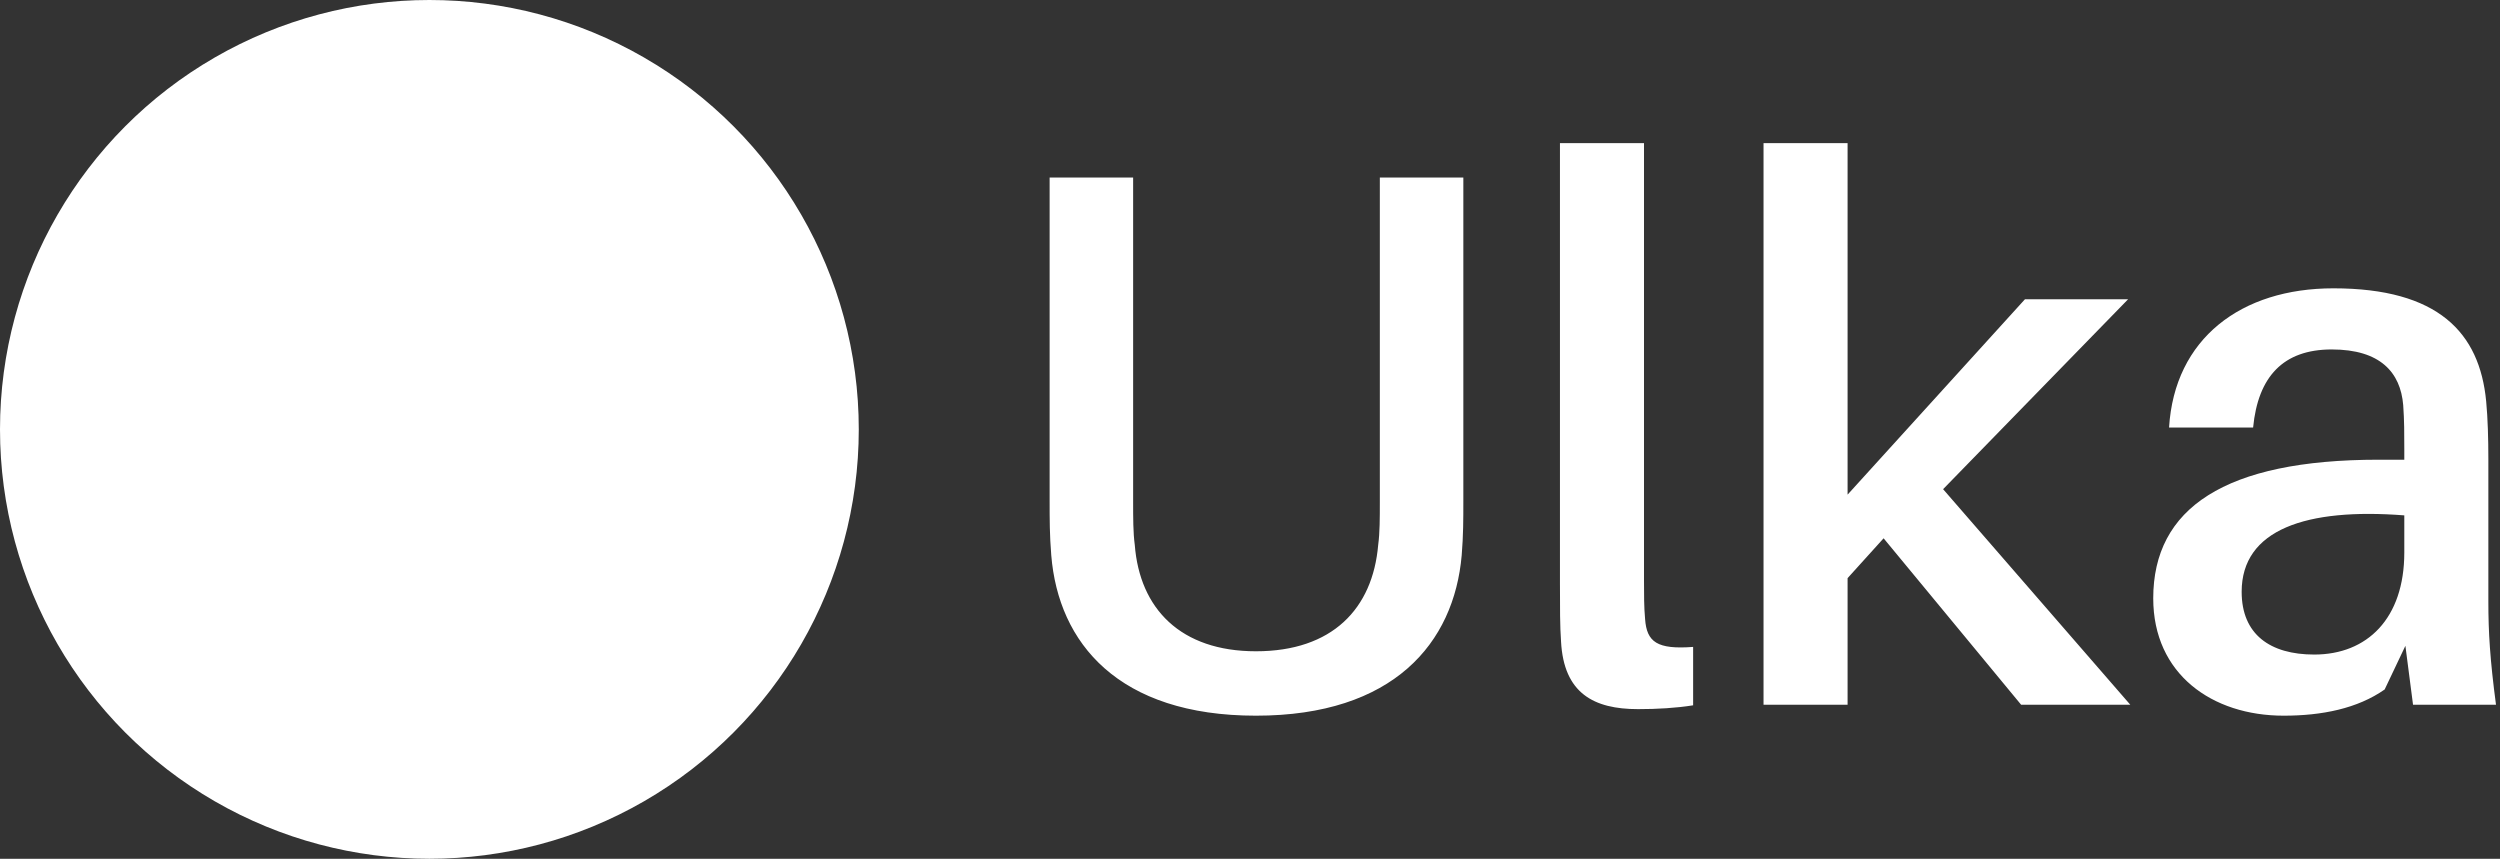 <svg data-v-423bf9ae="" xmlns="http://www.w3.org/2000/svg" viewBox="0 0 262 90" class="iconLeft"><rect x="0" y="0" width="262" height="90" fill="#333333" stroke="none"/><!----><!----><!----><g data-v-423bf9ae="" id="b05a170e-c816-4be9-beed-6eb73ad9da46" fill="white" transform="matrix(5.72,0,0,5.72,102.965,-3.818)"><path d="M8.81 3.92L7.28 3.92L7.28 9.87C7.28 10.16 7.28 10.43 7.25 10.65C7.15 11.82 6.41 12.60 5.01 12.60C3.63 12.60 2.88 11.82 2.79 10.65C2.76 10.43 2.76 10.16 2.76 9.87L2.76 3.92L1.23 3.92L1.23 9.84C1.23 10.19 1.23 10.47 1.26 10.84C1.39 12.45 2.49 13.78 5.01 13.78C7.53 13.78 8.64 12.45 8.78 10.84C8.81 10.47 8.81 10.19 8.81 9.84ZM12.12 3.29L10.58 3.29L10.58 11.35C10.58 11.80 10.58 12.14 10.60 12.42C10.65 13.37 11.20 13.66 12.01 13.66C12.36 13.66 12.71 13.64 13.02 13.59L13.02 12.52C12.36 12.57 12.17 12.43 12.14 12.01C12.12 11.79 12.12 11.56 12.12 11.31ZM16.51 10.53L19.03 13.58L21.03 13.58L17.60 9.63L20.99 6.15L19.10 6.15L15.85 9.73L15.85 3.29L14.31 3.29L14.31 13.58L15.85 13.58L15.85 11.26ZM26.21 13.58L27.73 13.58C27.62 12.75 27.59 12.25 27.59 11.69L27.59 9.07C27.59 8.72 27.58 8.33 27.55 8.02C27.43 6.76 26.67 5.95 24.75 5.95C23.06 5.95 21.84 6.87 21.74 8.50L23.28 8.50C23.37 7.57 23.83 7.07 24.72 7.07C25.61 7.07 25.98 7.49 26.03 8.09C26.05 8.37 26.05 8.62 26.05 8.90L26.05 9.09L25.58 9.09C22.76 9.09 21.45 9.98 21.45 11.63C21.45 13.02 22.53 13.78 23.84 13.78C24.54 13.78 25.19 13.65 25.69 13.30L26.07 12.50ZM24.40 12.66C23.59 12.66 23.07 12.29 23.07 11.51C23.07 10.37 24.25 9.97 26.05 10.11L26.05 10.79C26.05 12.00 25.37 12.66 24.40 12.66Z"></path></g><!----><g data-v-423bf9ae="" id="7bed3636-3193-4247-a94d-cb85bd9ed6f7" transform="matrix(2.5,0,0,2.5,-57.5,-57.5)" stroke="none" fill="white"><circle cx="41" cy="41" r="18"></circle><path d="M40 31.8v-1.4h2.3v1.4c2 .4 3.1 2 3.1 4.4v.6h-2.7V36c0-1.3-.5-1.8-1.4-1.8-.9 0-1.4.5-1.4 1.8 0 3.7 5.6 3.9 5.6 9.1 0 2.5-1.1 4.1-3.1 4.5V51H40v-1.3c-2.1-.4-3.1-2-3.1-4.5V44h2.7v1.4c0 1.3.6 1.8 1.5 1.8s1.5-.5 1.5-1.8c0-3.7-5.6-3.9-5.6-9.1 0-2.5 1-4 3-4.5z"></path></g><!----></svg>
